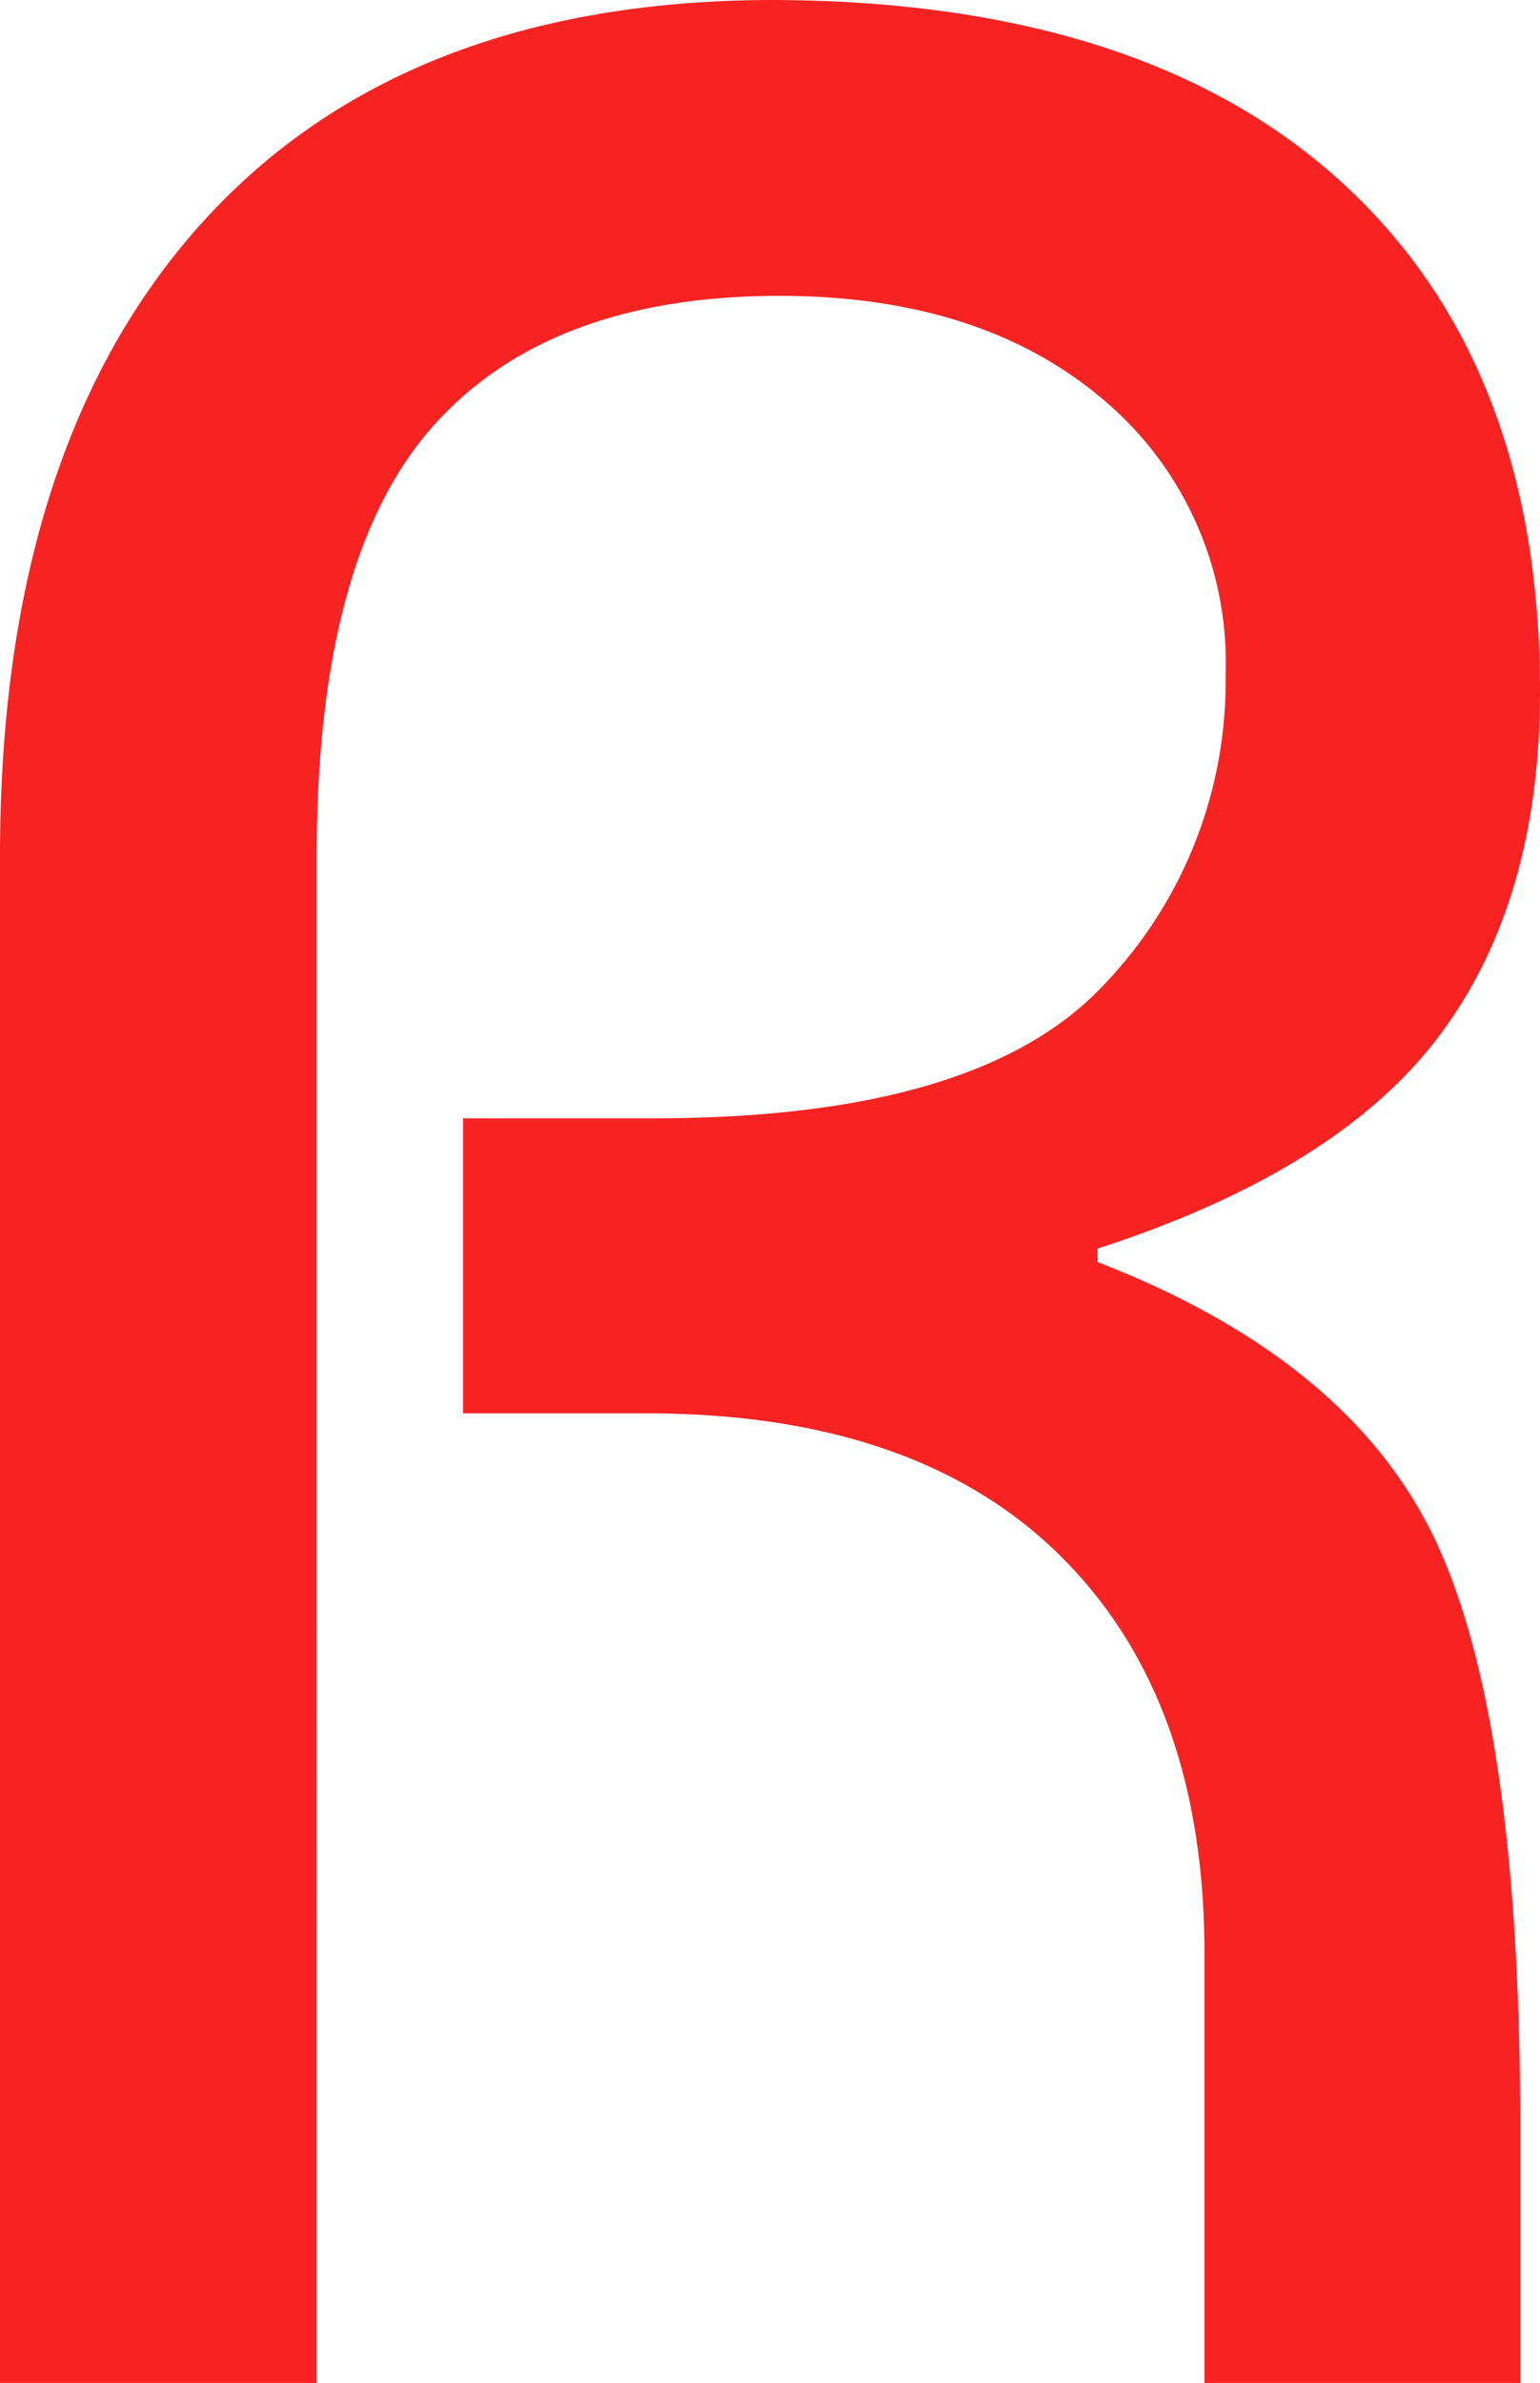 <svg xmlns="http://www.w3.org/2000/svg" viewBox="0 0 75.77 117.2"><defs><style>.cls-1{fill:#f72323;}</style></defs><title>Asset 17</title><g id="Layer_2" data-name="Layer 2"><g id="Home"><path class="cls-1" d="M0,117.2V42.09q0-20,9.82-31T37.8,0Q56.13,0,65.95,8.91T75.77,34q0,10.4-5,17T54,61.41v.66q12.38,4.79,16.59,13.62t4.21,29.14V117.2H59.26V96.07q0-12.54-7.1-19.56t-20.47-7H22.78V55h9.41q15.85,0,22-6.44a21.54,21.54,0,0,0,6.11-15.35,16.89,16.89,0,0,0-6-13.54q-6-5.11-15.93-5.12-11.39,0-17.09,6.44t-5.7,21.13V117.2Z"/></g></g></svg>
